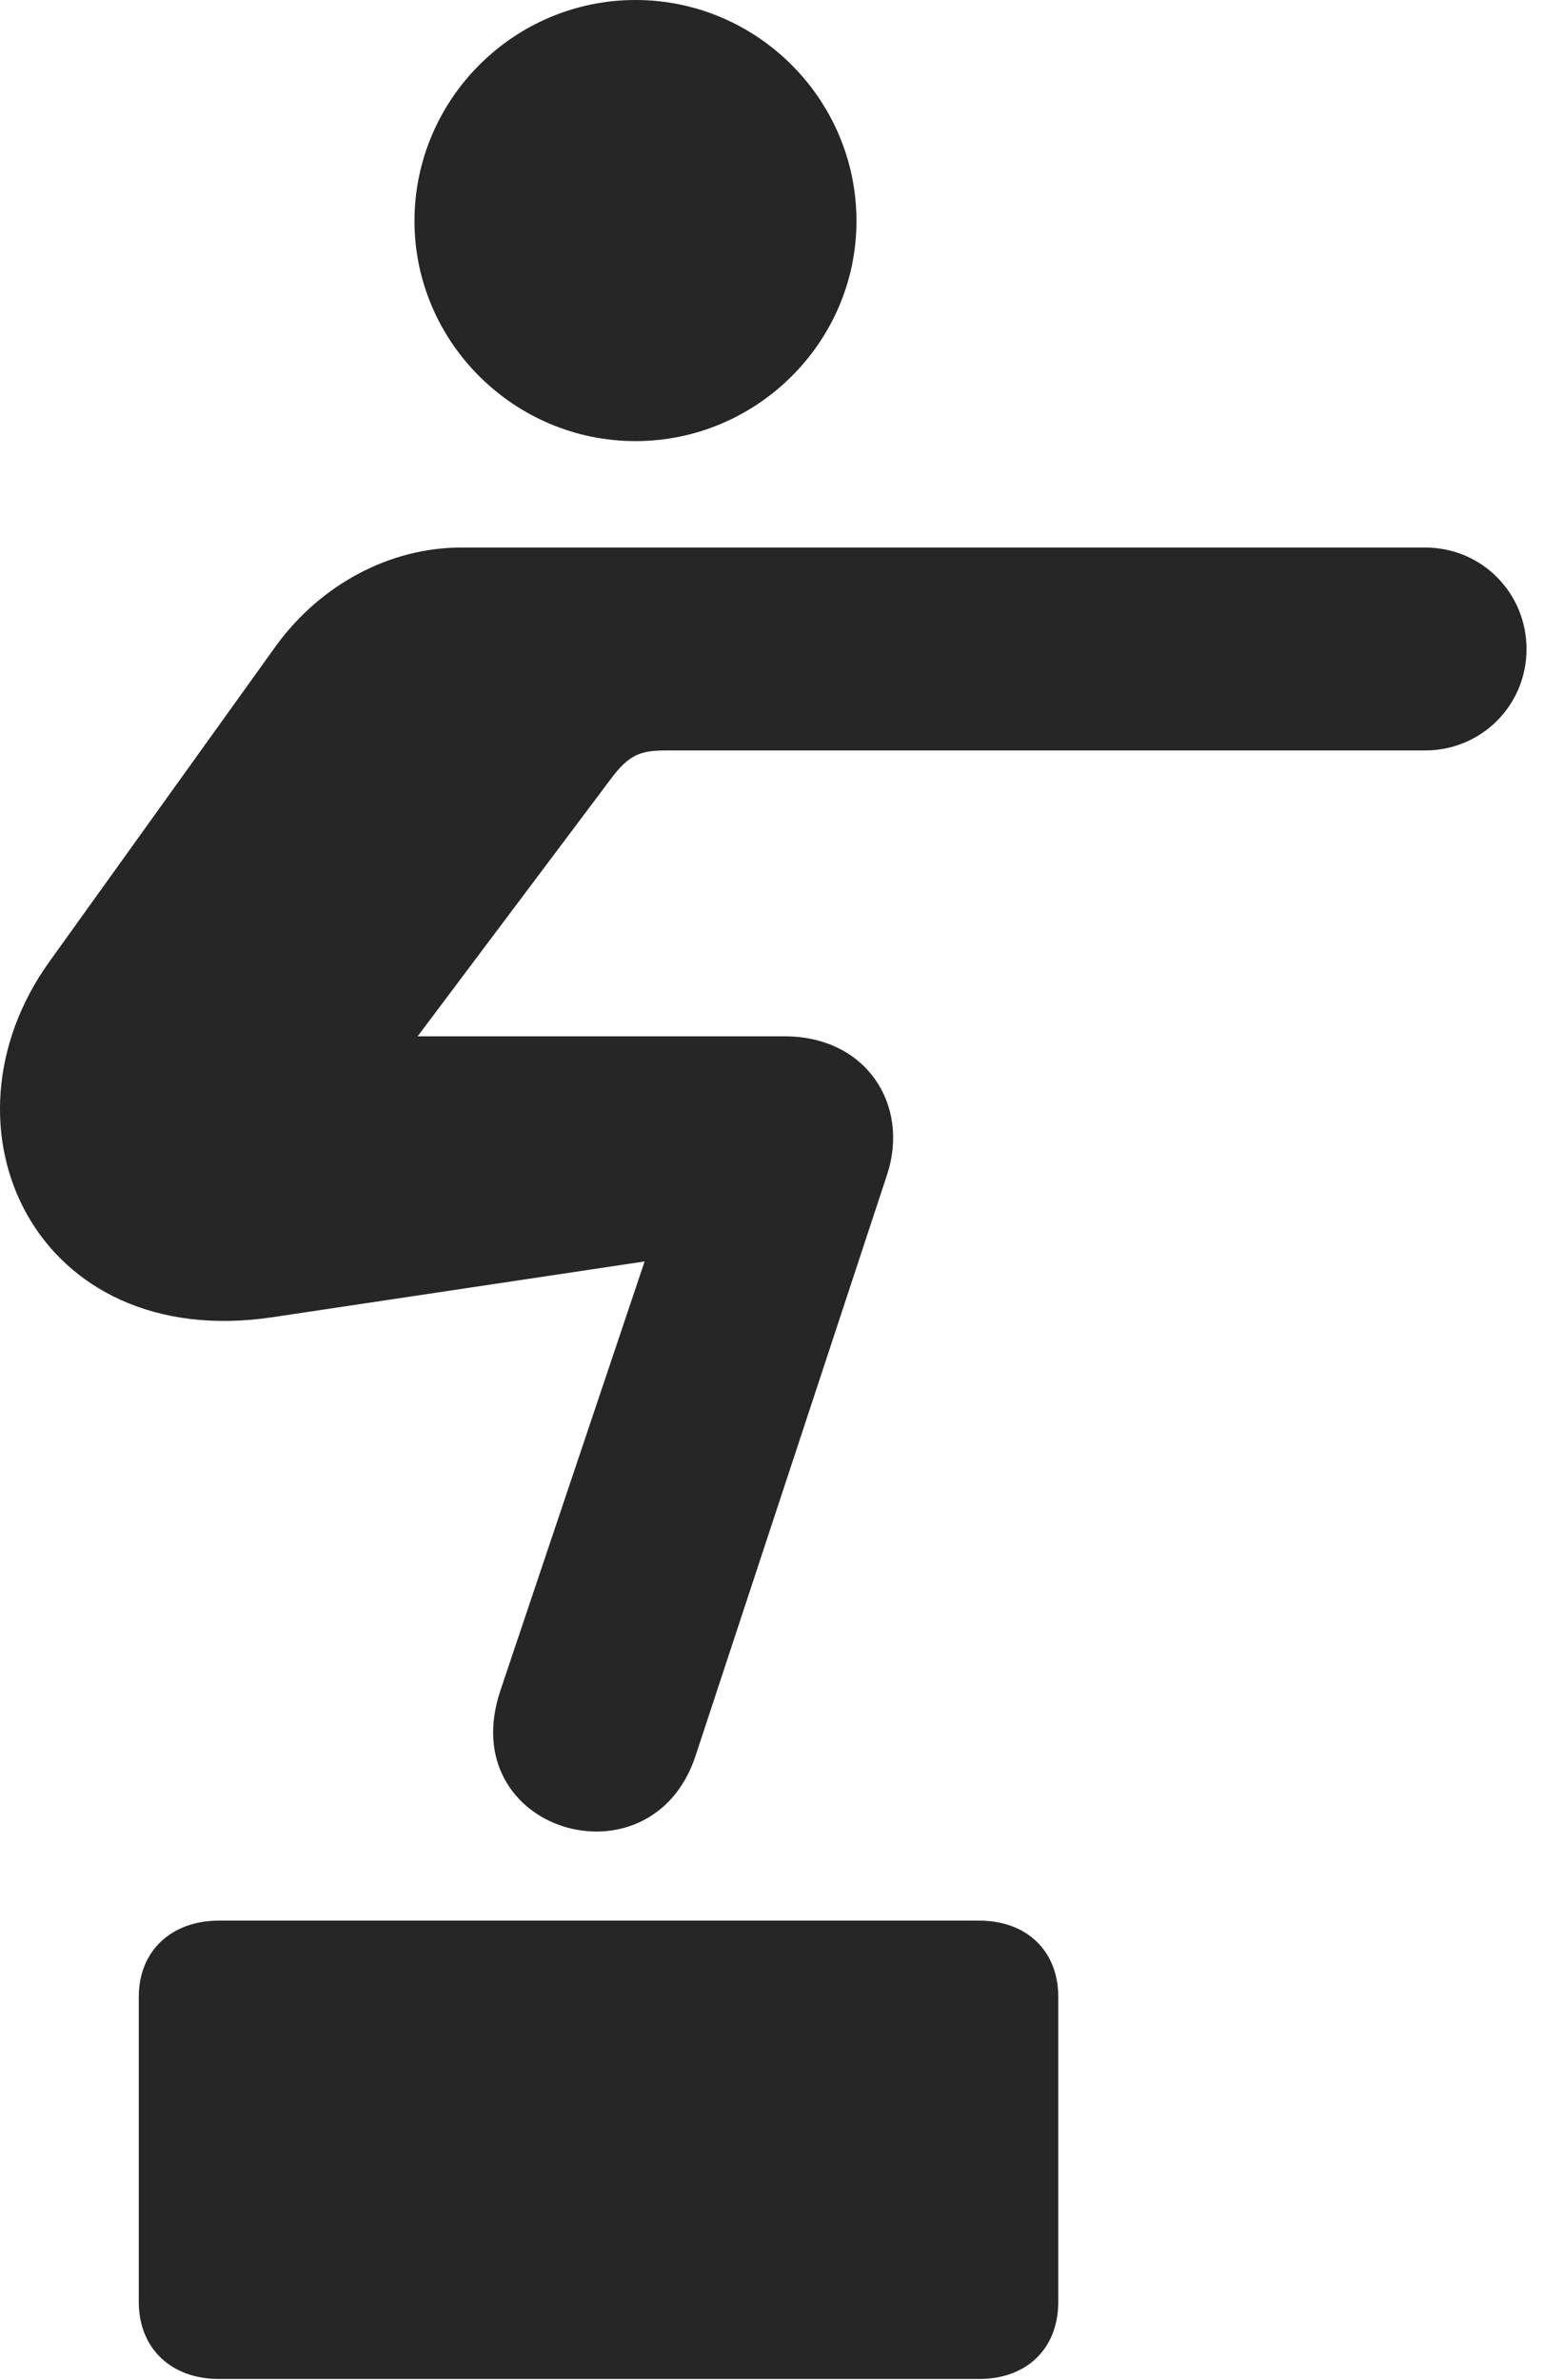 <?xml version="1.0" encoding="UTF-8"?>
<!--Generator: Apple Native CoreSVG 232.5-->
<!DOCTYPE svg
PUBLIC "-//W3C//DTD SVG 1.1//EN"
       "http://www.w3.org/Graphics/SVG/1.1/DTD/svg11.dtd">
<svg version="1.1" xmlns="http://www.w3.org/2000/svg" xmlns:xlink="http://www.w3.org/1999/xlink" width="15.067" height="22.92">
 <g>
  <rect height="22.92" opacity="0" width="15.067" x="0" y="0"/>
  <path d="M6.122 4.248C7.294 4.248 8.251 3.291 8.251 2.129C8.251 0.957 7.294 0 6.122 0C4.95 0 3.993 0.957 3.993 2.129C3.993 3.291 4.95 4.248 6.122 4.248ZM0.478 9.258C-0.675 10.859 0.341 13.027 2.626 12.685L6.21 12.148L4.824 16.27C4.355 17.637 6.269 18.203 6.699 16.914L8.544 11.318C8.769 10.645 8.349 9.98 7.558 9.98L4.023 9.98L5.878 7.51C6.064 7.256 6.181 7.227 6.425 7.227L13.73 7.227C14.267 7.227 14.706 6.797 14.706 6.25C14.706 5.713 14.277 5.273 13.73 5.273L4.443 5.273C3.759 5.273 3.095 5.625 2.665 6.211ZM1.337 22.168C1.337 22.617 1.65 22.91 2.109 22.91L9.433 22.91C9.892 22.91 10.195 22.617 10.195 22.168L10.195 19.229C10.195 18.789 9.892 18.496 9.433 18.496L2.109 18.496C1.65 18.496 1.337 18.789 1.337 19.229Z" fill="#000000" fill-opacity="0.85"/>
 </g>
</svg>
